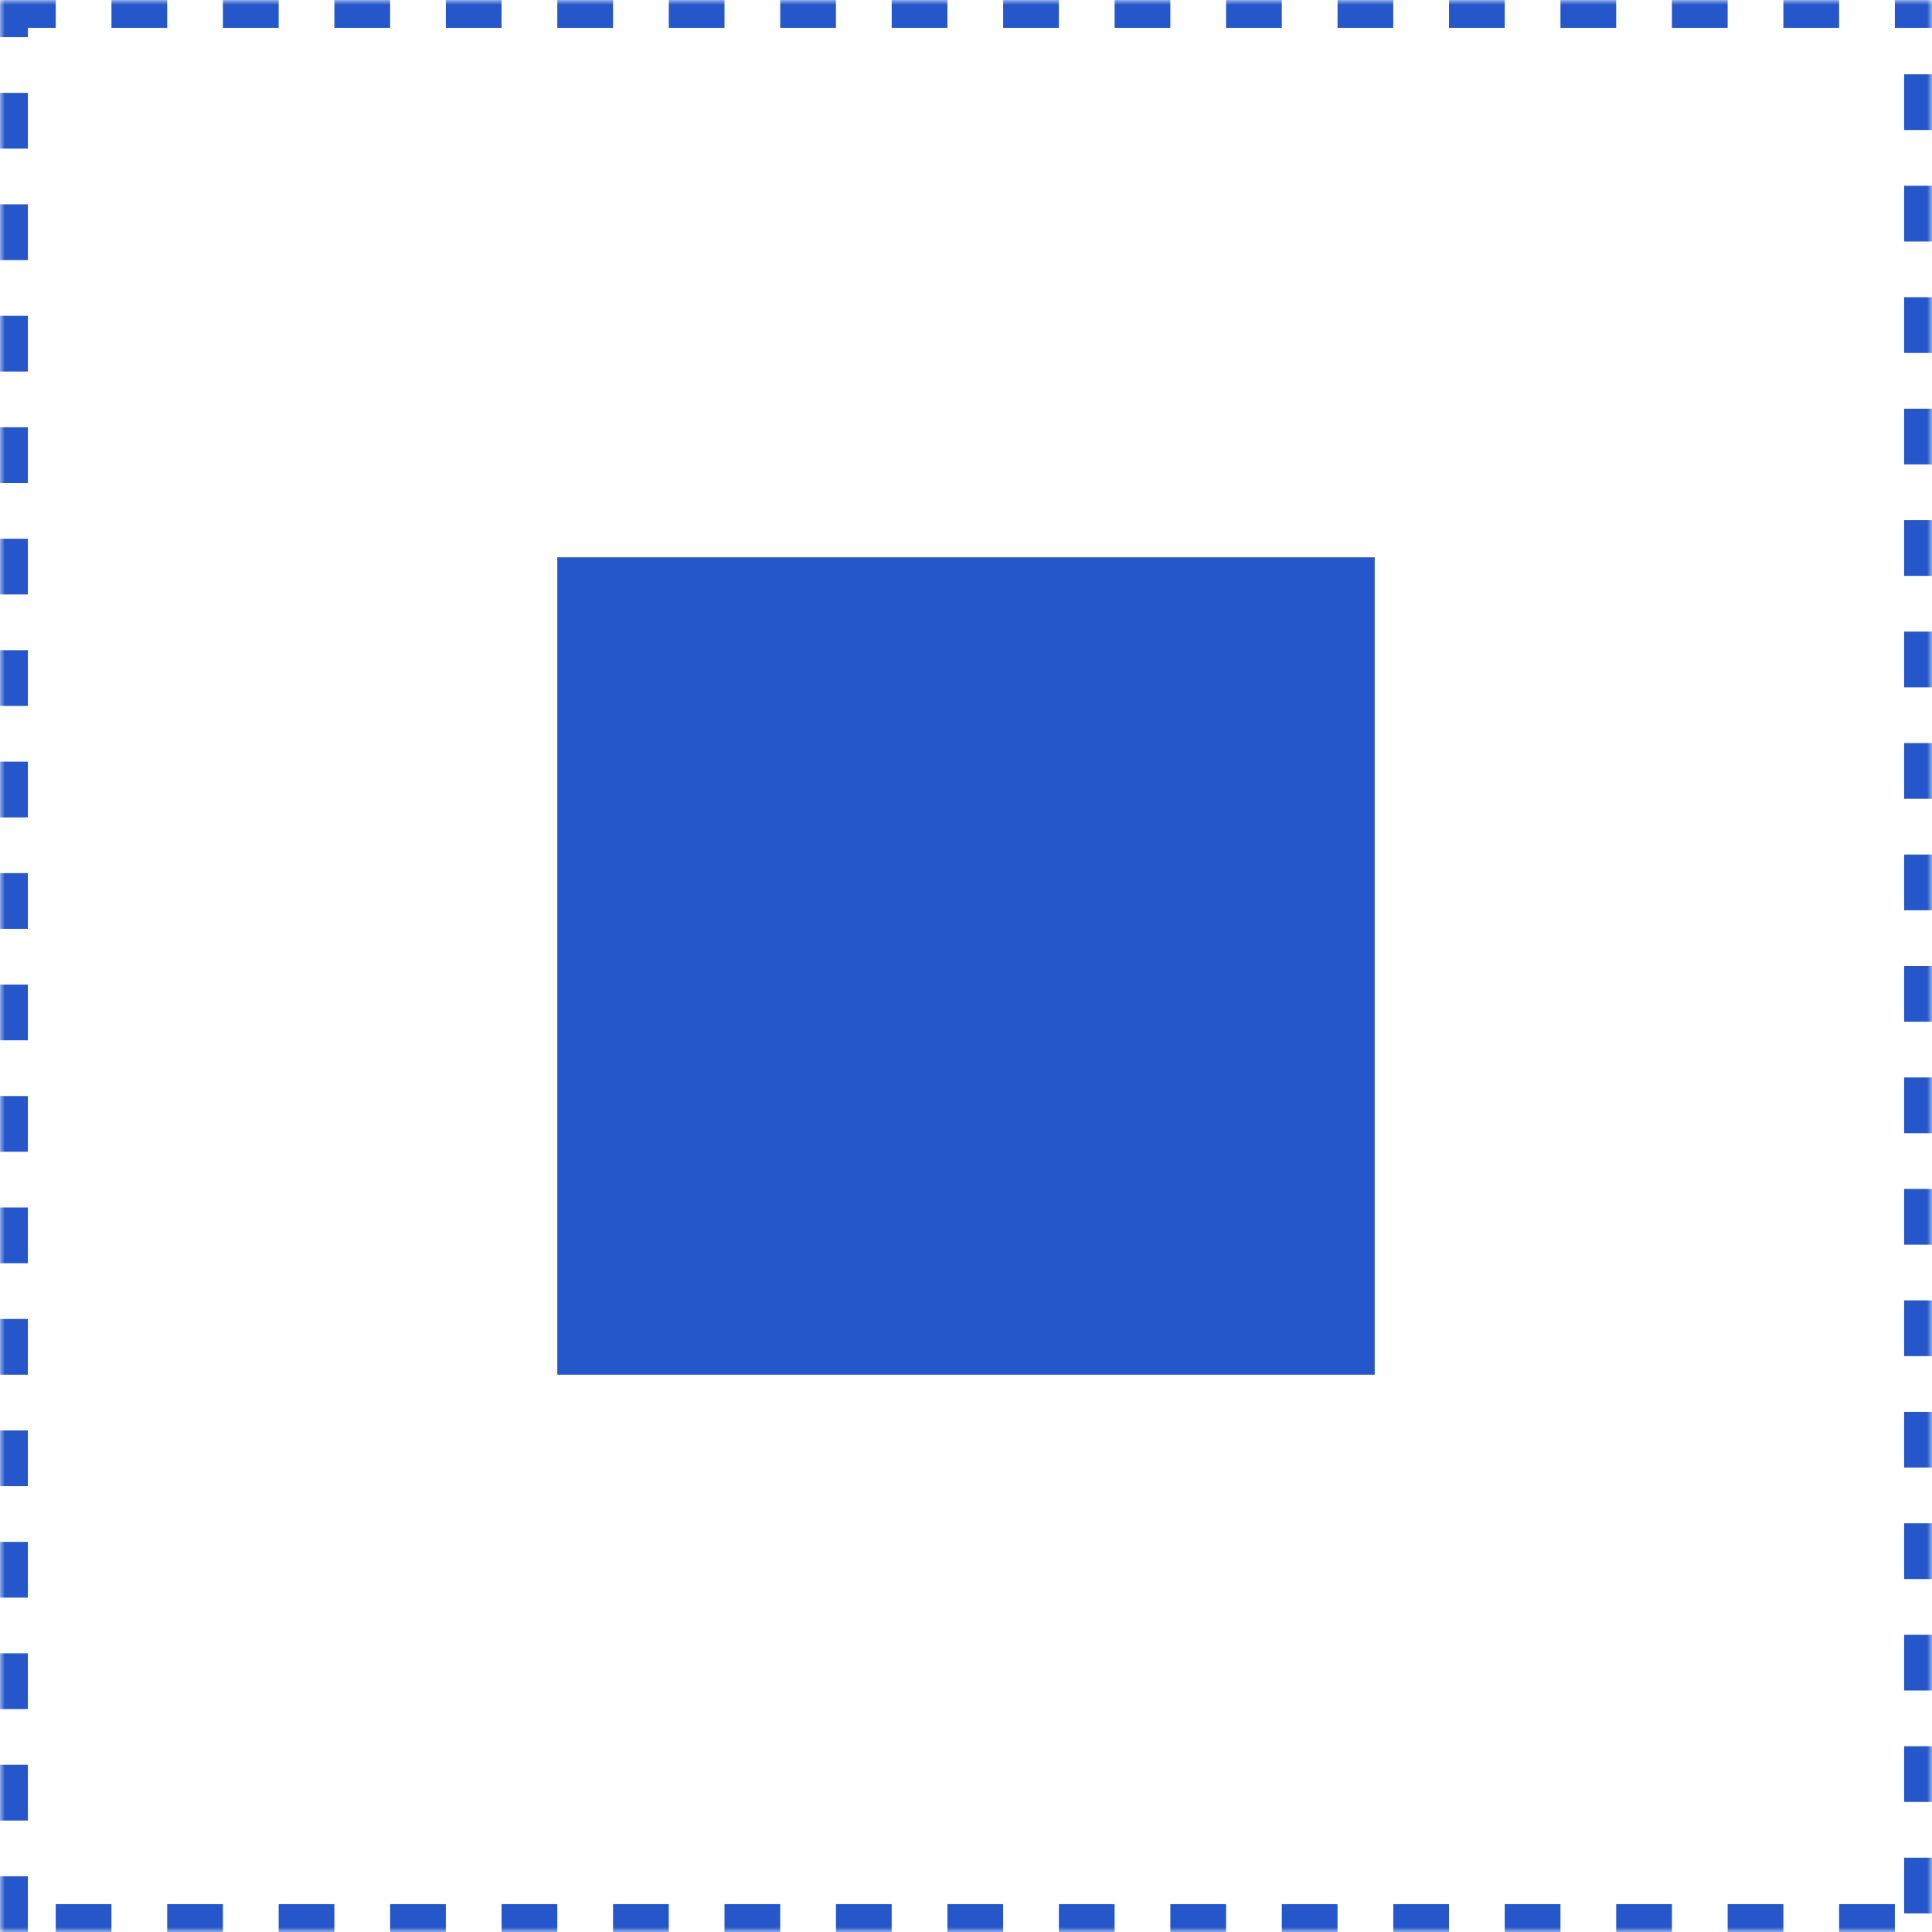 <?xml version="1.0" encoding="UTF-8"?>
<svg width="208px" height="208px" viewBox="0 0 208 208" version="1.1" xmlns="http://www.w3.org/2000/svg" xmlns:xlink="http://www.w3.org/1999/xlink">
    <title>编组 4</title>
    <defs>
        <rect id="path-1" x="0" y="0" width="208" height="208"></rect>
        <mask id="mask-2" maskContentUnits="userSpaceOnUse" maskUnits="objectBoundingBox" x="0" y="0" width="208" height="208" fill="white">
            <use xlink:href="#path-1"></use>
        </mask>
    </defs>
    <g id="页面-1" stroke="none" stroke-width="1" fill="none" fill-rule="evenodd">
        <g id="登录框2" transform="translate(-249, -609)">
            <g id="编组-4" transform="translate(249, 609)">
                <use id="矩形" stroke="#2557CA" mask="url(#mask-2)" stroke-width="6" stroke-dasharray="6" xlink:href="#path-1"></use>
                <path d="M60,60 L148,60 L148,148 L60,148 L60,60 Z" id="矩形" fill="#2557CA"></path>
            </g>
        </g>
    </g>
</svg>